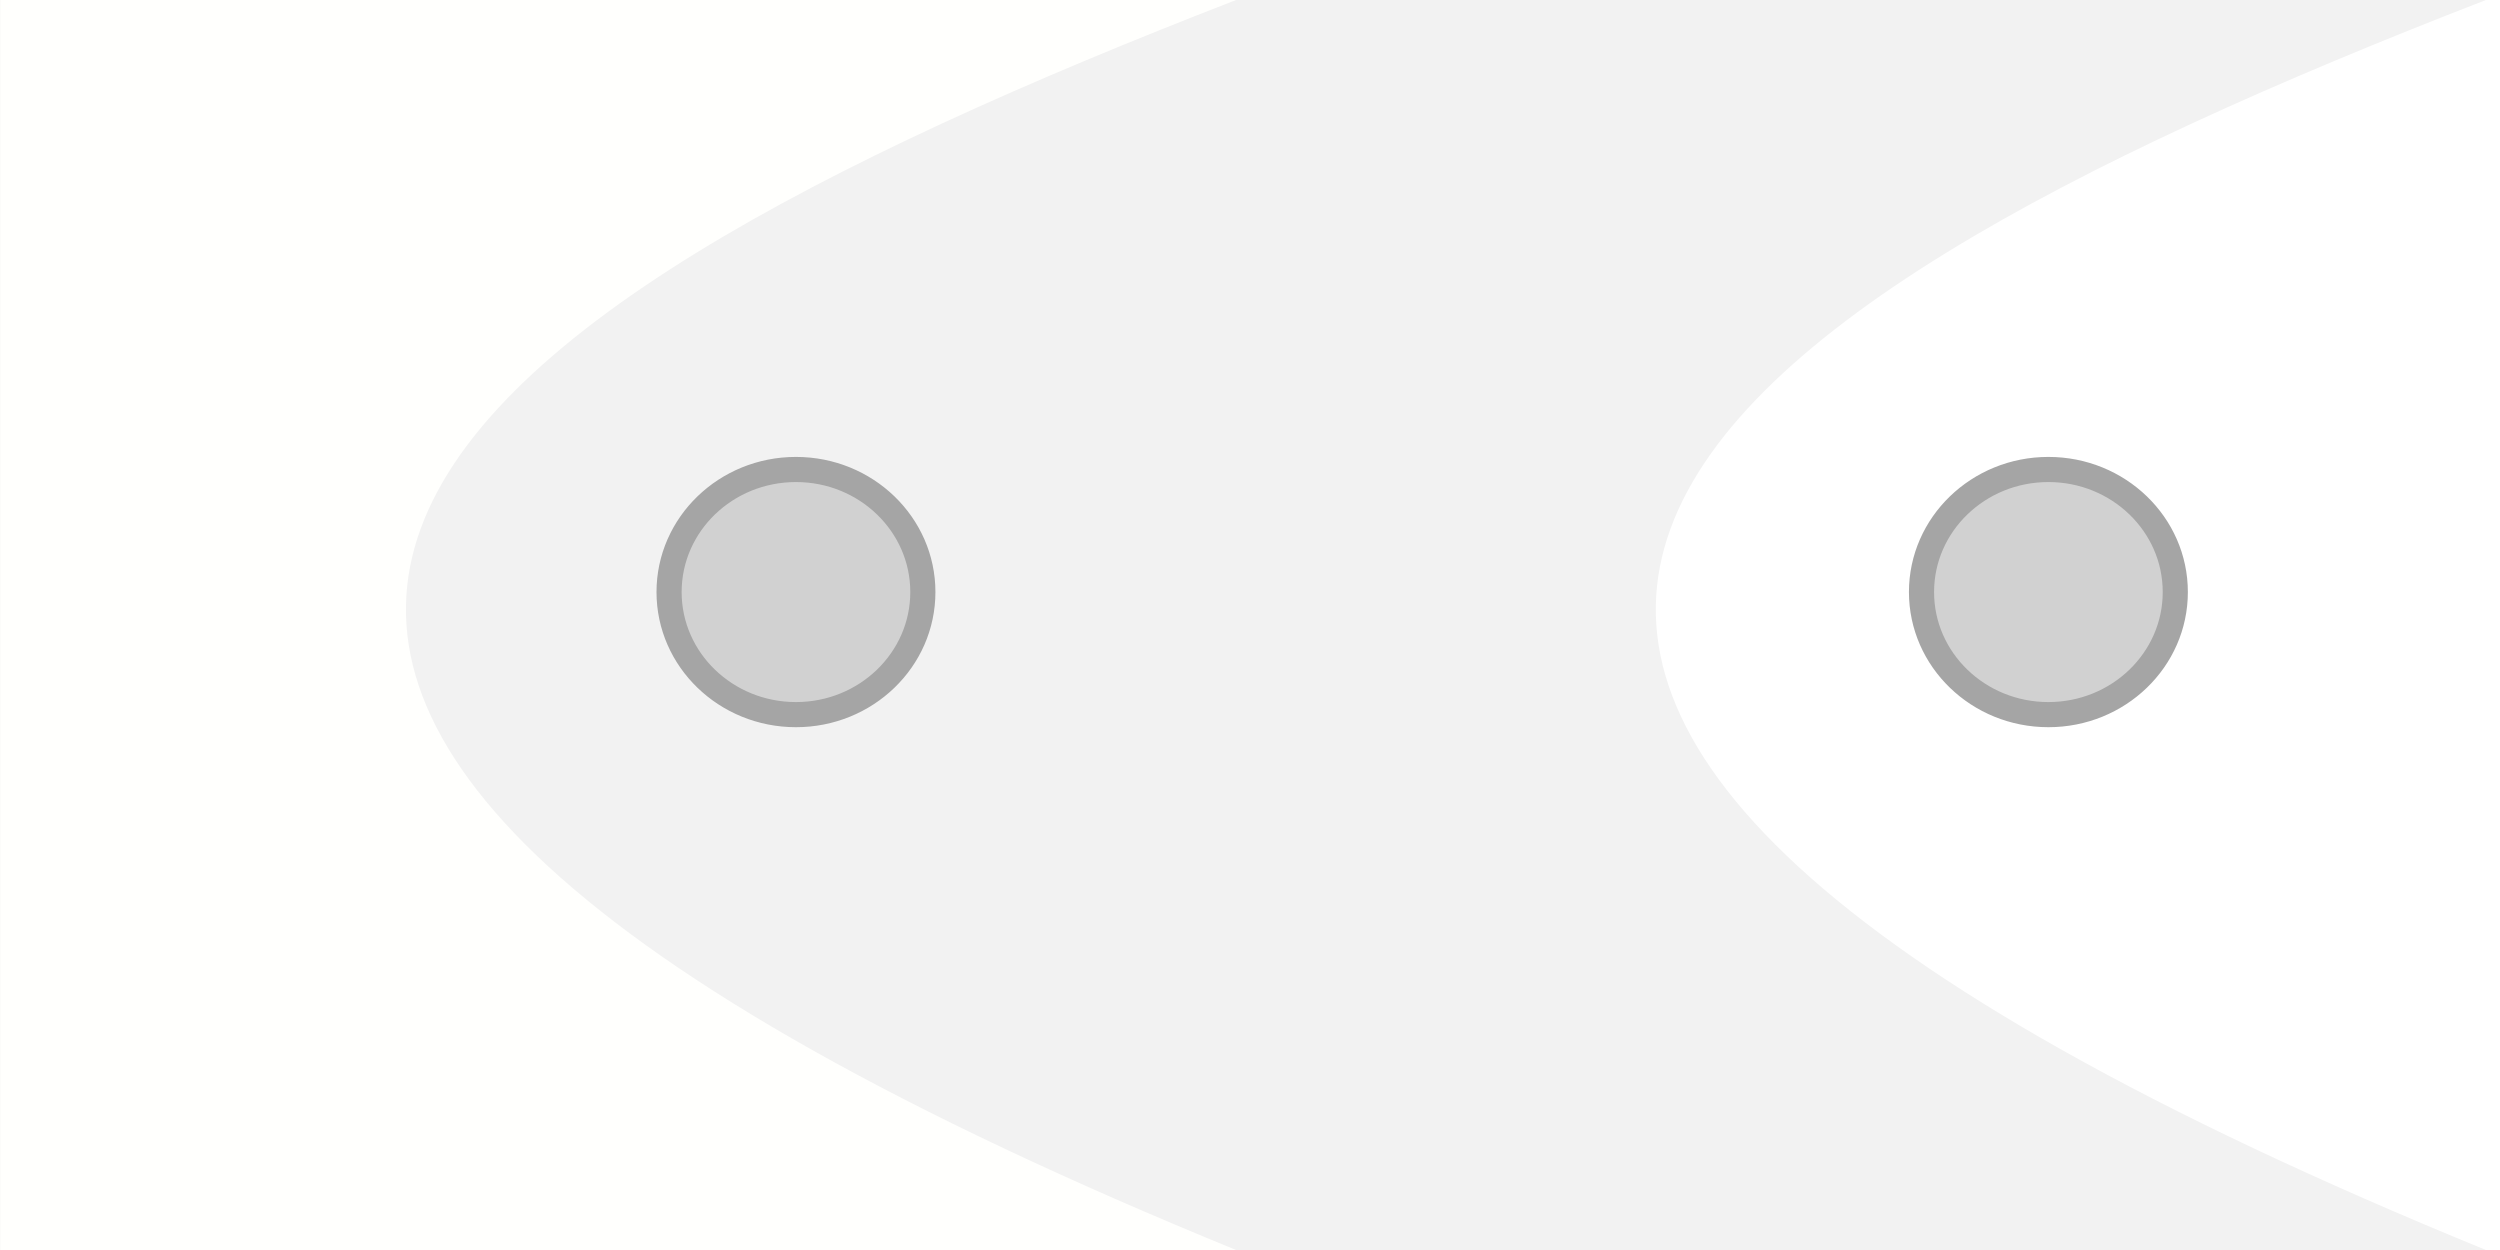 <?xml version="1.0" encoding="UTF-8" standalone="no"?>
<!-- Created with Inkscape (http://www.inkscape.org/) -->

<svg
   width="256"
   height="128"
   viewBox="0 0 67.733 33.867"
   version="1.1"
   id="svg1"
   inkscape:version="1.4 (86a8ad7, 2024-10-11)"
   sodipodi:docname="leg_texture.svg"
   xmlns:inkscape="http://www.inkscape.org/namespaces/inkscape"
   xmlns:sodipodi="http://sodipodi.sourceforge.net/DTD/sodipodi-0.dtd"
   xmlns="http://www.w3.org/2000/svg"
   xmlns:svg="http://www.w3.org/2000/svg">
  <rect x="0" y="0" width="67.733" height="33.867" fill="#333333" stroke="none"/>
  <sodipodi:namedview
     id="namedview1"
     pagecolor="#505050"
     bordercolor="#eeeeee"
     borderopacity="1"
     inkscape:showpageshadow="0"
     inkscape:pageopacity="0"
     inkscape:pagecheckerboard="0"
     inkscape:deskcolor="#505050"
     inkscape:document-units="px"
     inkscape:zoom="1"
     inkscape:cx="292"
     inkscape:cy="68.5"
     inkscape:window-width="2560"
     inkscape:window-height="1494"
     inkscape:window-x="-11"
     inkscape:window-y="-11"
     inkscape:window-maximized="1"
     inkscape:current-layer="layer1"
     inkscape:lockguides="true" />
  <defs
     id="defs1" />
  <g
     inkscape:label="Layer 1"
     inkscape:groupmode="layer"
     id="layer1">
    <rect
       style="fill:#fffffd;fill-opacity:1;stroke:none;stroke-width:2.269;stroke-linecap:square;stroke-miterlimit:12.9"
       id="rect14"
       width="33.867"
       height="33.867"
       x="0"
       y="0" />
    <path
       id="rect15"
       style="fill:#f2f2f2;stroke-width:1.605;stroke-linecap:square;stroke-miterlimit:12.9;fill-opacity:1"
       d="M 33.489,0 68.291,0 v 33.867 l -34.802,0 C -3.19,18.881 11.023,8.706 33.489,0 Z"
       sodipodi:nodetypes="ccccc" />
    <path
       id="path17"
       style="fill:#ffffff;fill-opacity:1;stroke-width:1.605;stroke-linecap:square;stroke-miterlimit:12.9"
       d="m 67.352,0 h 34.802 V 33.867 H 67.352 C 30.673,18.881 44.886,8.706 67.352,0 Z"
       sodipodi:nodetypes="ccccc" />
    <ellipse
       style="fill:#d1d1d1;fill-opacity:1;stroke:#a5a5a5;stroke-width:0.681;stroke-linecap:square;stroke-miterlimit:12.9;stroke-dasharray:none;stroke-opacity:1"
       id="path18"
       cx="21.565"
       cy="16.041"
       rx="3.438"
       ry="3.321" />
    <ellipse
       style="fill:#d1d1d1;fill-opacity:1;stroke:#a5a5a5;stroke-width:0.681;stroke-linecap:square;stroke-miterlimit:12.9;stroke-dasharray:none;stroke-opacity:1"
       id="ellipse18"
       cx="55.498"
       cy="16.041"
       rx="3.438"
       ry="3.321" />
  </g>
</svg>
